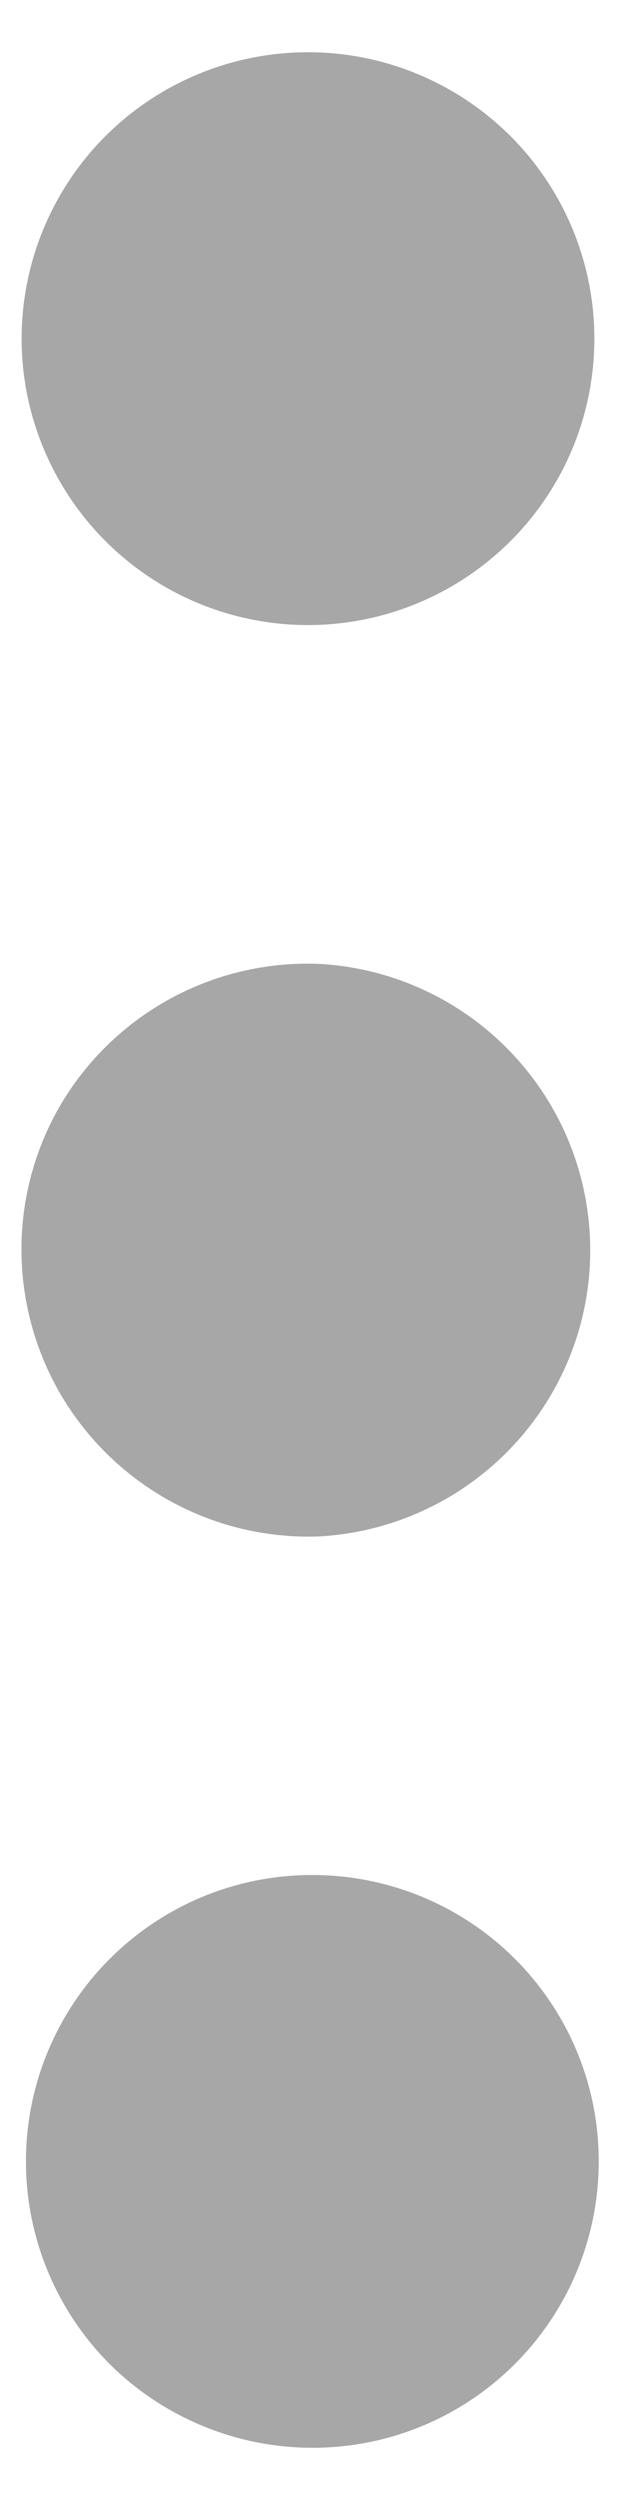 <?xml version="1.0" encoding="UTF-8"?>
<svg xmlns="http://www.w3.org/2000/svg" xmlns:xlink="http://www.w3.org/1999/xlink" width="8" height="32" viewBox="0 0 8 32">
<path fill="none" stroke-width="4" stroke-linecap="round" stroke-linejoin="round" stroke="rgb(65.49%, 65.49%, 65.49%)" stroke-opacity="1" stroke-miterlimit="4" d="M 4 4.332 L 4 4.352 M 4 16 L 4 16.016 M 4 27.668 L 4 27.684 M 4 6 C 3.328 6.023 2.711 5.641 2.43 5.031 C 2.148 4.422 2.262 3.703 2.715 3.207 C 3.227 2.652 4.047 2.508 4.715 2.859 C 5.387 3.211 5.734 3.969 5.566 4.707 C 5.398 5.441 4.754 5.973 4 6 M 4 17.668 C 3.391 17.688 2.82 17.371 2.508 16.848 C 2.199 16.324 2.195 15.672 2.504 15.148 C 2.816 14.625 3.391 14.312 4 14.336 C 4.875 14.398 5.555 15.125 5.555 16.004 C 5.555 16.879 4.875 17.605 4 17.668 M 4 29.332 C 3.559 29.332 3.133 29.156 2.82 28.848 C 2.508 28.535 2.332 28.109 2.332 27.668 C 2.332 26.746 3.074 26 3.996 26 C 4.918 26 5.664 26.742 5.664 27.664 C 5.664 28.586 4.922 29.332 4 29.332 M 4 29.332 "/>
</svg>
